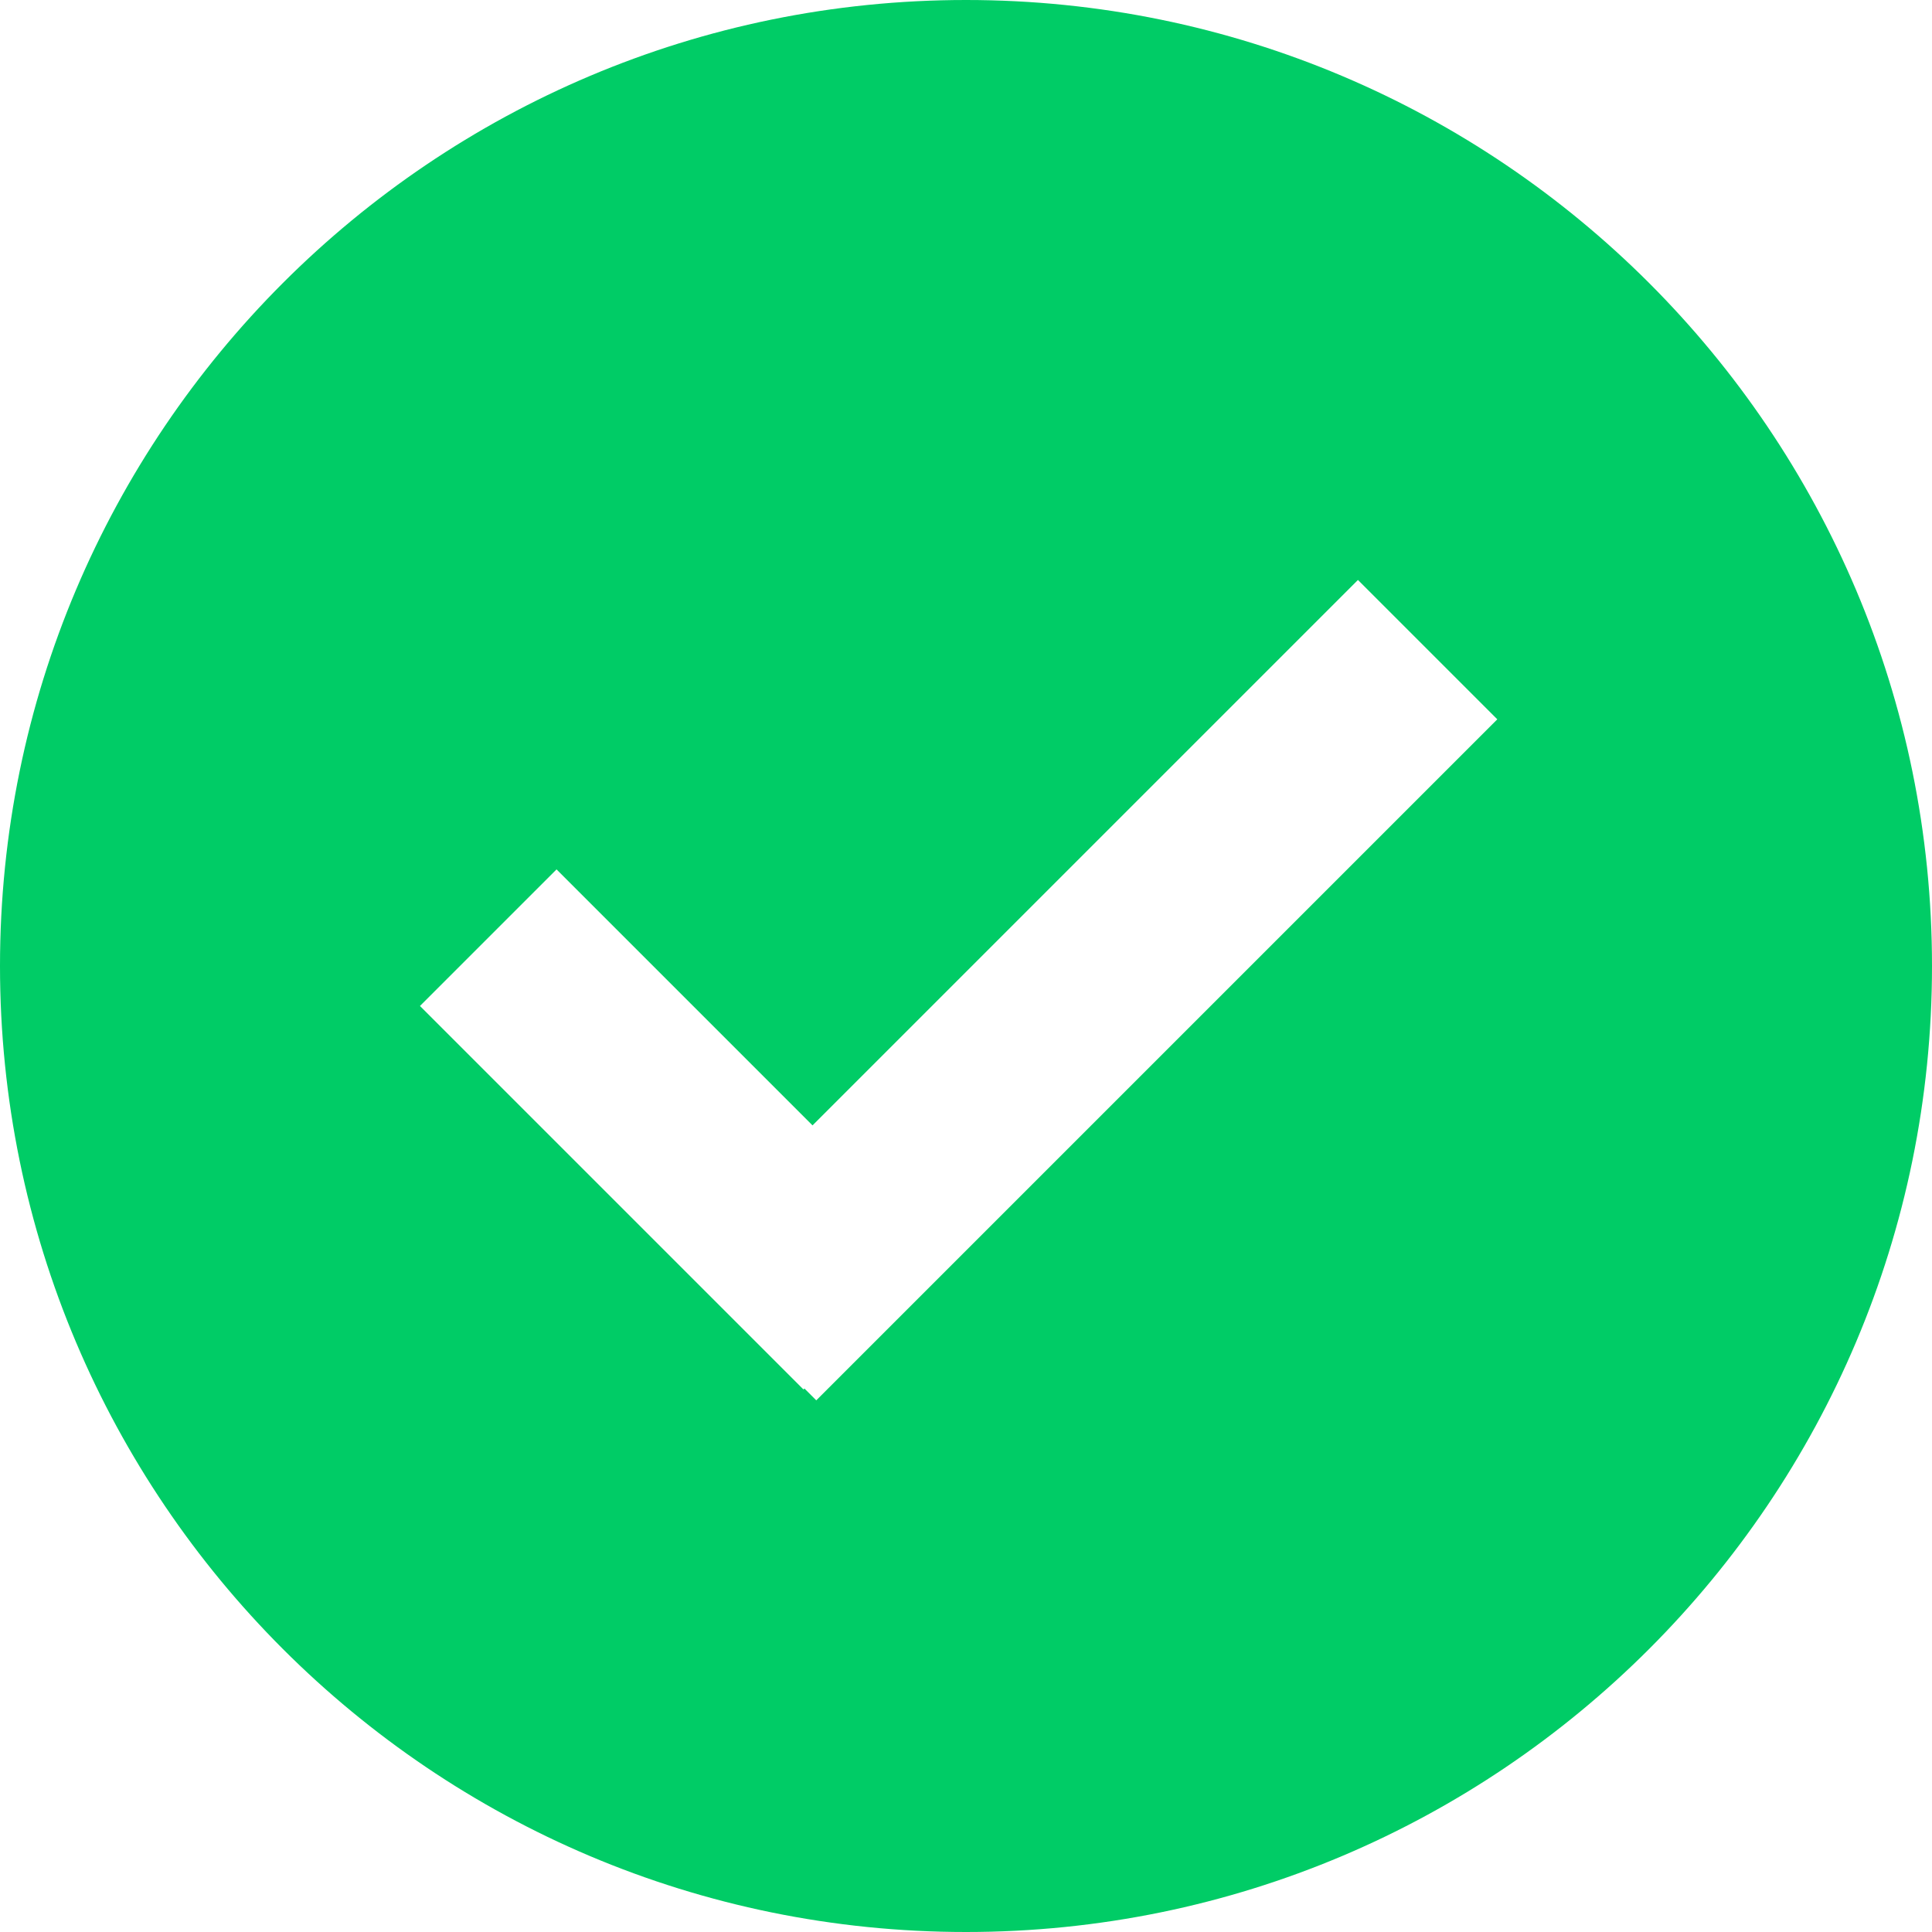 ﻿<?xml version="1.0" encoding="utf-8"?>
<svg version="1.1" xmlns:xlink="http://www.w3.org/1999/xlink" width="16px" height="16px" xmlns="http://www.w3.org/2000/svg">
  <g transform="matrix(1 0 0 1 -1077 -314 )">
    <path d="M 16 8  C 16 12.418  12.418 16  8 16  C 3.582 16  0 12.418  0 8  C 0 3.582  3.582 0  8 0  C 12.418 0  16 3.582  16 8  Z M 12.4 5.957  L 11.246 4.803  L 6.729 9.32  L 4.609 7.2  L 3.478 8.331  L 6.654 11.507  L 6.662 11.499  L 6.76 11.597  L 12.4 5.957  Z " fill-rule="nonzero" fill="#00cc66" stroke="none" transform="matrix(1 0 0 1 1077 314 )" />
  </g>
</svg>